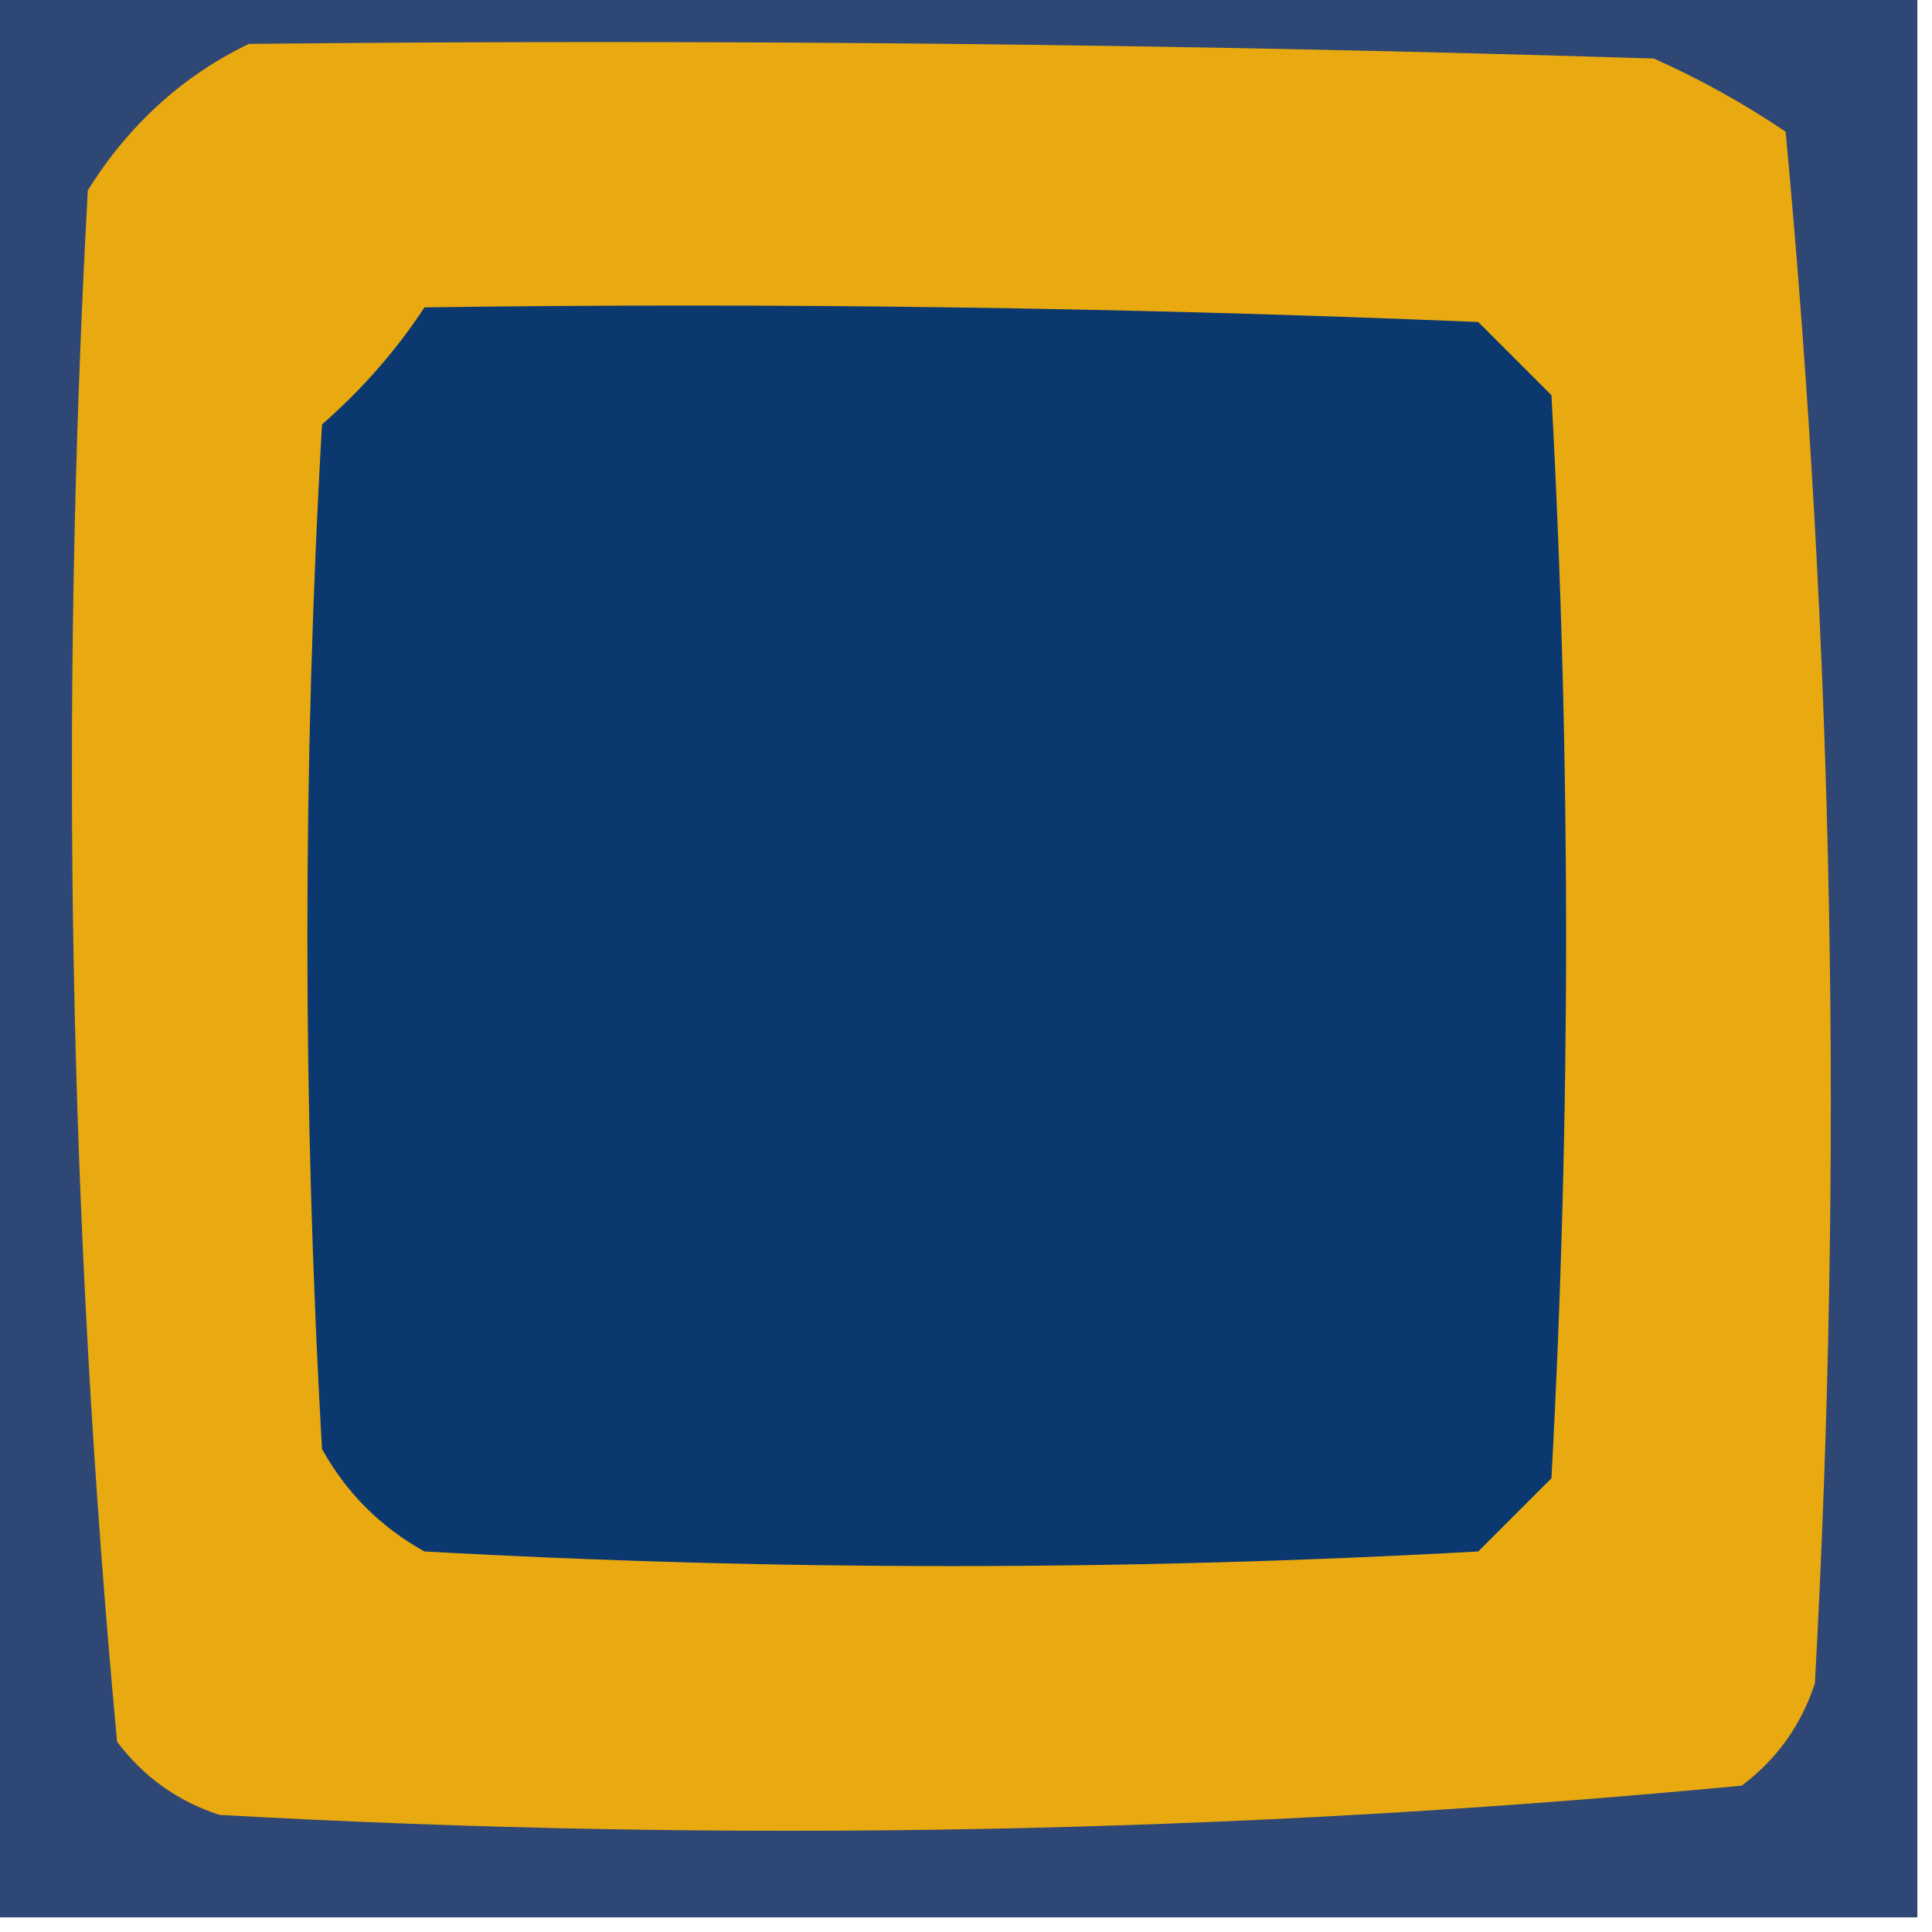 <?xml version="1.0" encoding="UTF-8"?>
<!DOCTYPE svg PUBLIC "-//W3C//DTD SVG 1.1//EN" "http://www.w3.org/Graphics/SVG/1.1/DTD/svg11.dtd">
<svg xmlns="http://www.w3.org/2000/svg" version="1.1" width="66px" height="66px" style="shape-rendering:geometricPrecision; text-rendering:geometricPrecision; image-rendering:optimizeQuality; fill-rule:evenodd; clip-rule:evenodd" xmlns:xlink="http://www.w3.org/1999/xlink">
<g><path style="opacity:1" fill="#2f4774" d="M -0.5,-0.5 C 21.5,-0.5 43.5,-0.5 65.5,-0.5C 65.5,21.5 65.5,43.5 65.5,65.5C 43.5,65.5 21.5,65.5 -0.5,65.5C -0.5,43.5 -0.5,21.5 -0.5,-0.5 Z"/></g>
<g><path style="opacity:1" fill="#e9aa11" d="M 8.5,1.5 C 24.503,1.333 40.504,1.5 56.5,2C 58.081,2.707 59.581,3.54 61,4.5C 62.639,22.076 62.972,39.742 62,57.5C 61.535,58.931 60.701,60.097 59.5,61C 42.258,62.638 24.924,62.971 7.5,62C 6.069,61.535 4.903,60.701 4,59.5C 2.361,41.924 2.028,24.258 3,6.5C 4.406,4.256 6.239,2.59 8.5,1.5 Z"/></g>
<g><path style="opacity:1" fill="#0b396f" d="M 14.5,10.5 C 26.505,10.334 38.505,10.5 50.5,11C 51.333,11.833 52.167,12.667 53,13.5C 53.667,25.833 53.667,38.167 53,50.5C 52.167,51.333 51.333,52.167 50.5,53C 38.5,53.667 26.5,53.667 14.5,53C 13,52.167 11.833,51 11,49.5C 10.333,37.833 10.333,26.167 11,14.5C 12.376,13.295 13.542,11.962 14.5,10.5 Z"/></g>
</svg>
